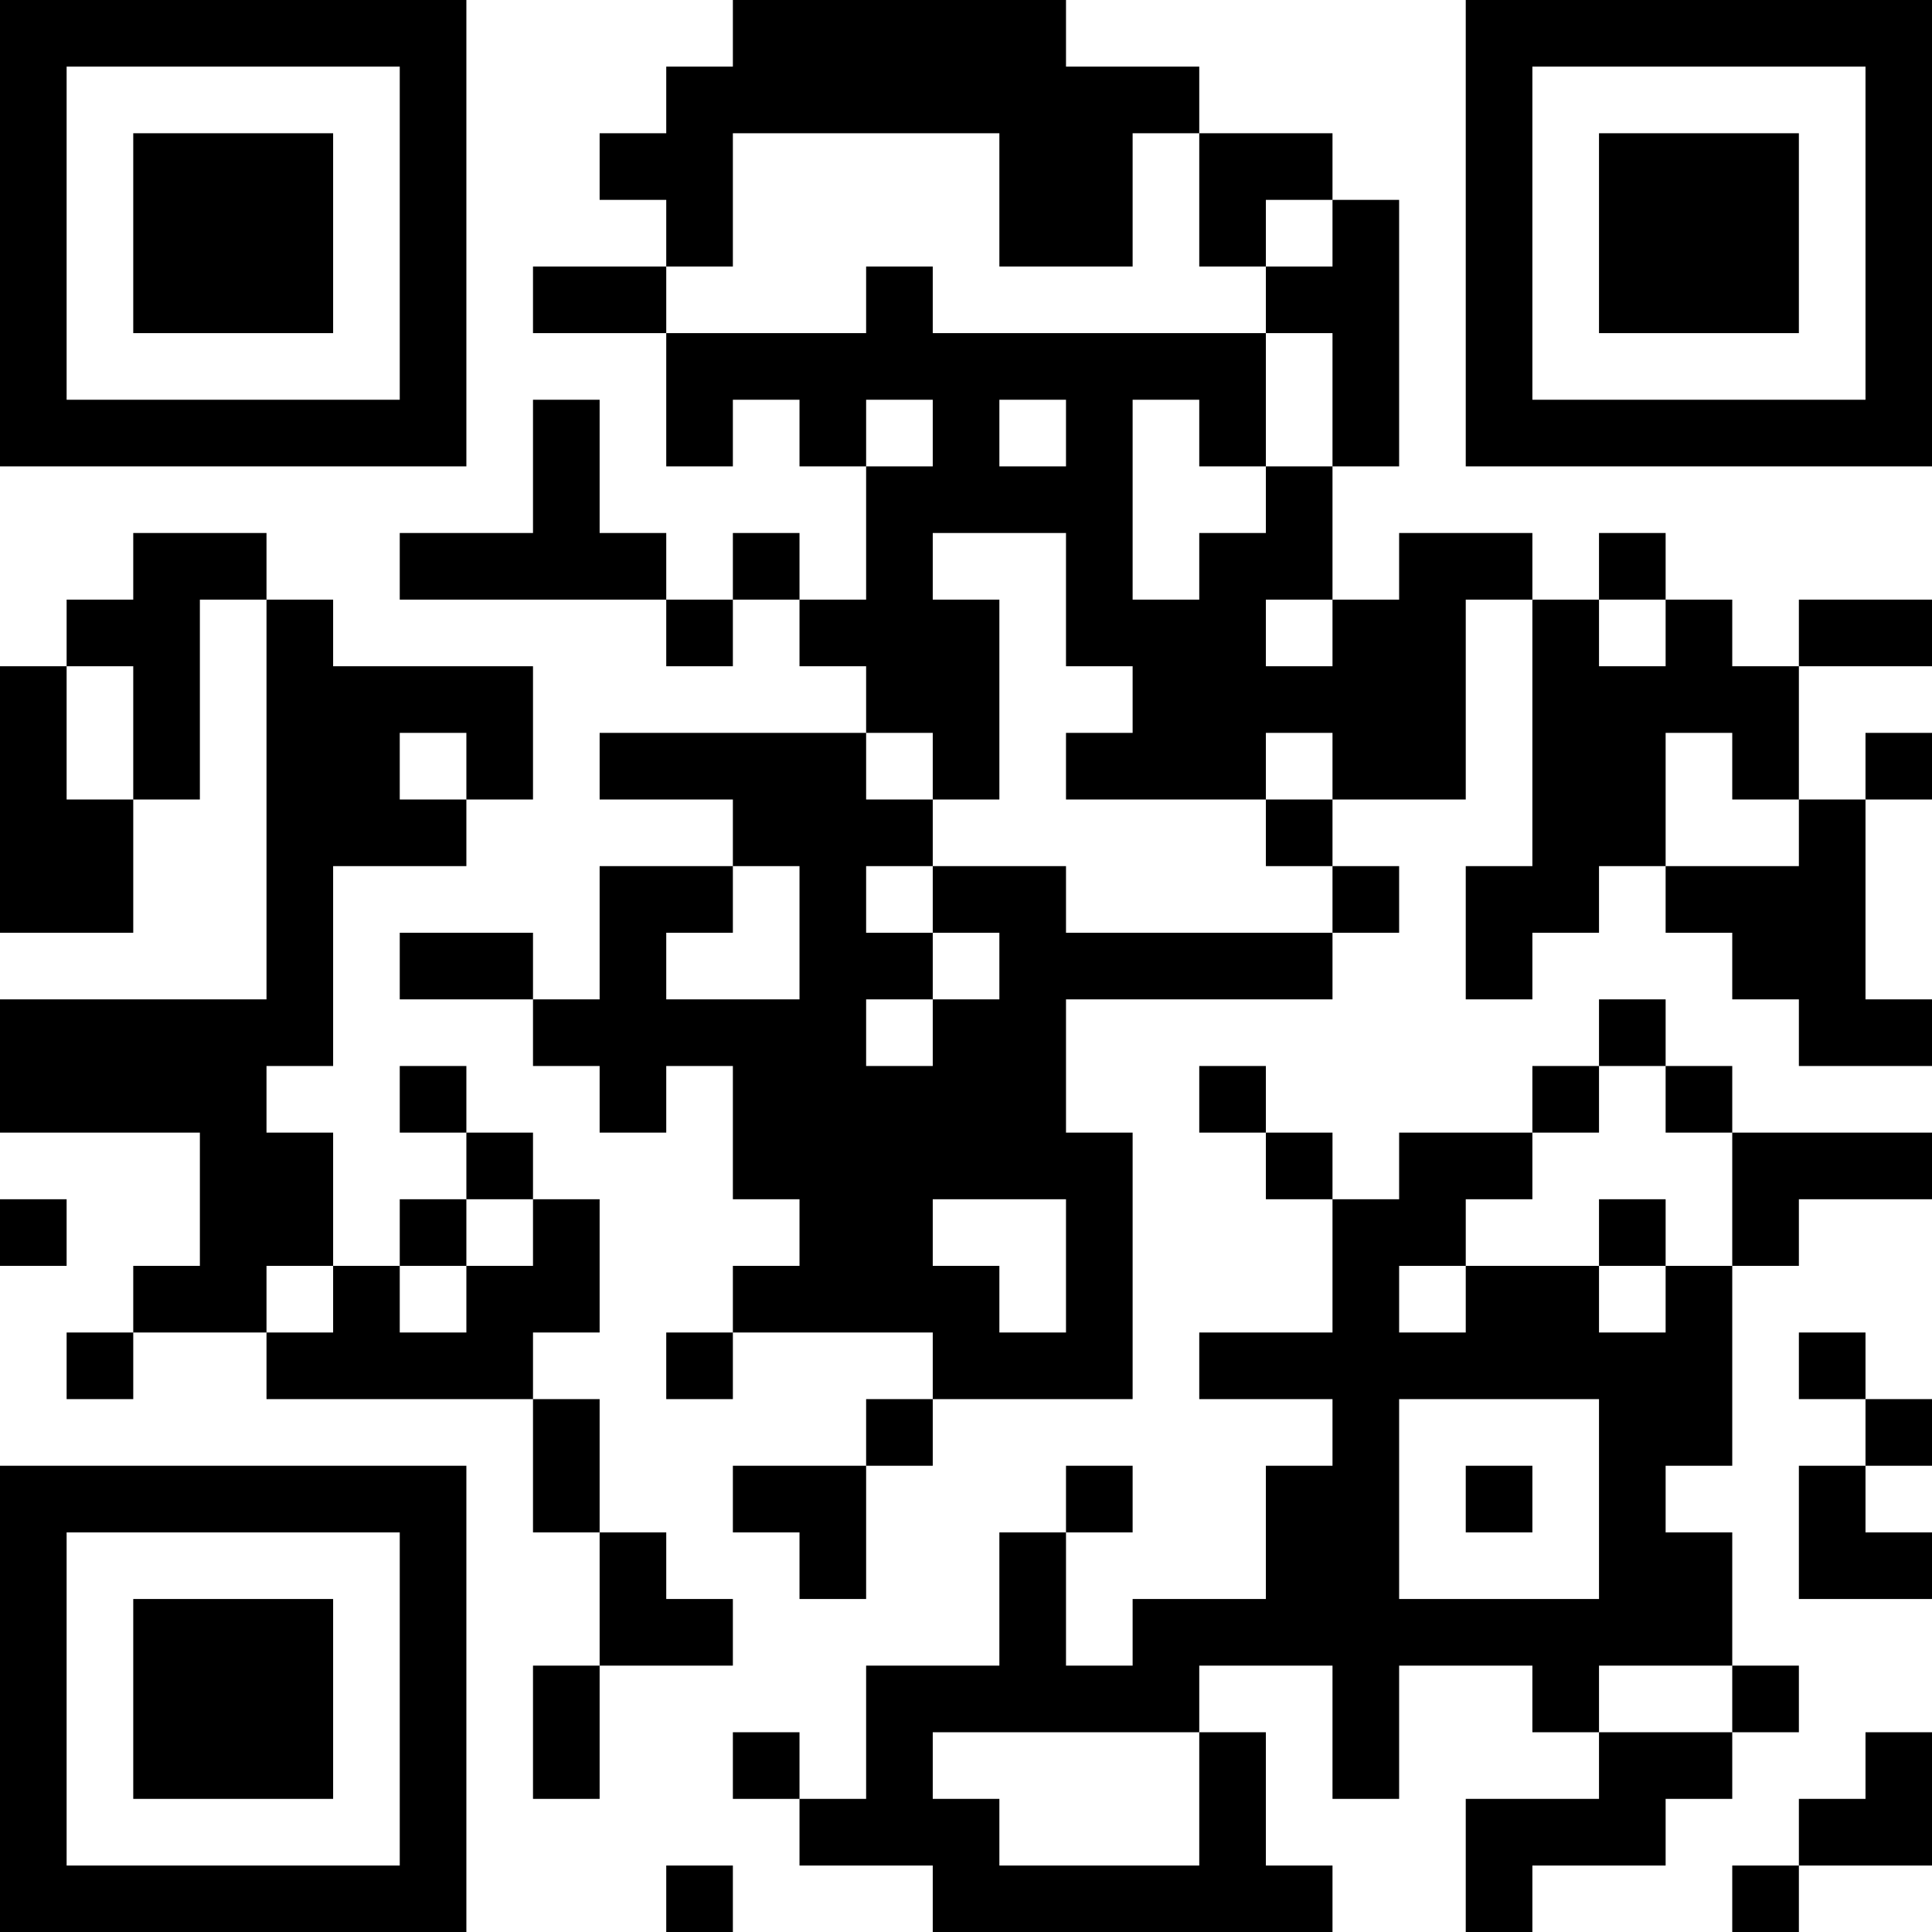 <?xml version="1.0" encoding="UTF-8"?>
<svg xmlns="http://www.w3.org/2000/svg" version="1.1" width="200" height="200" viewBox="0 0 200 200"><rect x="0" y="0" width="200" height="200" fill="#ffffff"/><g transform="scale(6.897)"><g transform="translate(0,0)"><path fill-rule="evenodd" d="M11 0L11 1L10 1L10 2L9 2L9 3L10 3L10 4L8 4L8 5L10 5L10 7L11 7L11 6L12 6L12 7L13 7L13 9L12 9L12 8L11 8L11 9L10 9L10 8L9 8L9 6L8 6L8 8L6 8L6 9L10 9L10 10L11 10L11 9L12 9L12 10L13 10L13 11L9 11L9 12L11 12L11 13L9 13L9 15L8 15L8 14L6 14L6 15L8 15L8 16L9 16L9 17L10 17L10 16L11 16L11 18L12 18L12 19L11 19L11 20L10 20L10 21L11 21L11 20L14 20L14 21L13 21L13 22L11 22L11 23L12 23L12 24L13 24L13 22L14 22L14 21L17 21L17 17L16 17L16 15L20 15L20 14L21 14L21 13L20 13L20 12L22 12L22 9L23 9L23 13L22 13L22 15L23 15L23 14L24 14L24 13L25 13L25 14L26 14L26 15L27 15L27 16L29 16L29 15L28 15L28 12L29 12L29 11L28 11L28 12L27 12L27 10L29 10L29 9L27 9L27 10L26 10L26 9L25 9L25 8L24 8L24 9L23 9L23 8L21 8L21 9L20 9L20 7L21 7L21 3L20 3L20 2L18 2L18 1L16 1L16 0ZM11 2L11 4L10 4L10 5L13 5L13 4L14 4L14 5L19 5L19 7L18 7L18 6L17 6L17 9L18 9L18 8L19 8L19 7L20 7L20 5L19 5L19 4L20 4L20 3L19 3L19 4L18 4L18 2L17 2L17 4L15 4L15 2ZM13 6L13 7L14 7L14 6ZM15 6L15 7L16 7L16 6ZM2 8L2 9L1 9L1 10L0 10L0 14L2 14L2 12L3 12L3 9L4 9L4 15L0 15L0 17L3 17L3 19L2 19L2 20L1 20L1 21L2 21L2 20L4 20L4 21L8 21L8 23L9 23L9 25L8 25L8 27L9 27L9 25L11 25L11 24L10 24L10 23L9 23L9 21L8 21L8 20L9 20L9 18L8 18L8 17L7 17L7 16L6 16L6 17L7 17L7 18L6 18L6 19L5 19L5 17L4 17L4 16L5 16L5 13L7 13L7 12L8 12L8 10L5 10L5 9L4 9L4 8ZM14 8L14 9L15 9L15 12L14 12L14 11L13 11L13 12L14 12L14 13L13 13L13 14L14 14L14 15L13 15L13 16L14 16L14 15L15 15L15 14L14 14L14 13L16 13L16 14L20 14L20 13L19 13L19 12L20 12L20 11L19 11L19 12L16 12L16 11L17 11L17 10L16 10L16 8ZM19 9L19 10L20 10L20 9ZM24 9L24 10L25 10L25 9ZM1 10L1 12L2 12L2 10ZM6 11L6 12L7 12L7 11ZM25 11L25 13L27 13L27 12L26 12L26 11ZM11 13L11 14L10 14L10 15L12 15L12 13ZM24 15L24 16L23 16L23 17L21 17L21 18L20 18L20 17L19 17L19 16L18 16L18 17L19 17L19 18L20 18L20 20L18 20L18 21L20 21L20 22L19 22L19 24L17 24L17 25L16 25L16 23L17 23L17 22L16 22L16 23L15 23L15 25L13 25L13 27L12 27L12 26L11 26L11 27L12 27L12 28L14 28L14 29L20 29L20 28L19 28L19 26L18 26L18 25L20 25L20 27L21 27L21 25L23 25L23 26L24 26L24 27L22 27L22 29L23 29L23 28L25 28L25 27L26 27L26 26L27 26L27 25L26 25L26 23L25 23L25 22L26 22L26 19L27 19L27 18L29 18L29 17L26 17L26 16L25 16L25 15ZM24 16L24 17L23 17L23 18L22 18L22 19L21 19L21 20L22 20L22 19L24 19L24 20L25 20L25 19L26 19L26 17L25 17L25 16ZM0 18L0 19L1 19L1 18ZM7 18L7 19L6 19L6 20L7 20L7 19L8 19L8 18ZM14 18L14 19L15 19L15 20L16 20L16 18ZM24 18L24 19L25 19L25 18ZM4 19L4 20L5 20L5 19ZM27 20L27 21L28 21L28 22L27 22L27 24L29 24L29 23L28 23L28 22L29 22L29 21L28 21L28 20ZM21 21L21 24L24 24L24 21ZM22 22L22 23L23 23L23 22ZM24 25L24 26L26 26L26 25ZM14 26L14 27L15 27L15 28L18 28L18 26ZM28 26L28 27L27 27L27 28L26 28L26 29L27 29L27 28L29 28L29 26ZM10 28L10 29L11 29L11 28ZM0 0L0 7L7 7L7 0ZM1 1L1 6L6 6L6 1ZM2 2L2 5L5 5L5 2ZM22 0L22 7L29 7L29 0ZM23 1L23 6L28 6L28 1ZM24 2L24 5L27 5L27 2ZM0 22L0 29L7 29L7 22ZM1 23L1 28L6 28L6 23ZM2 24L2 27L5 27L5 24Z" fill="#000000"/></g></g></svg>
